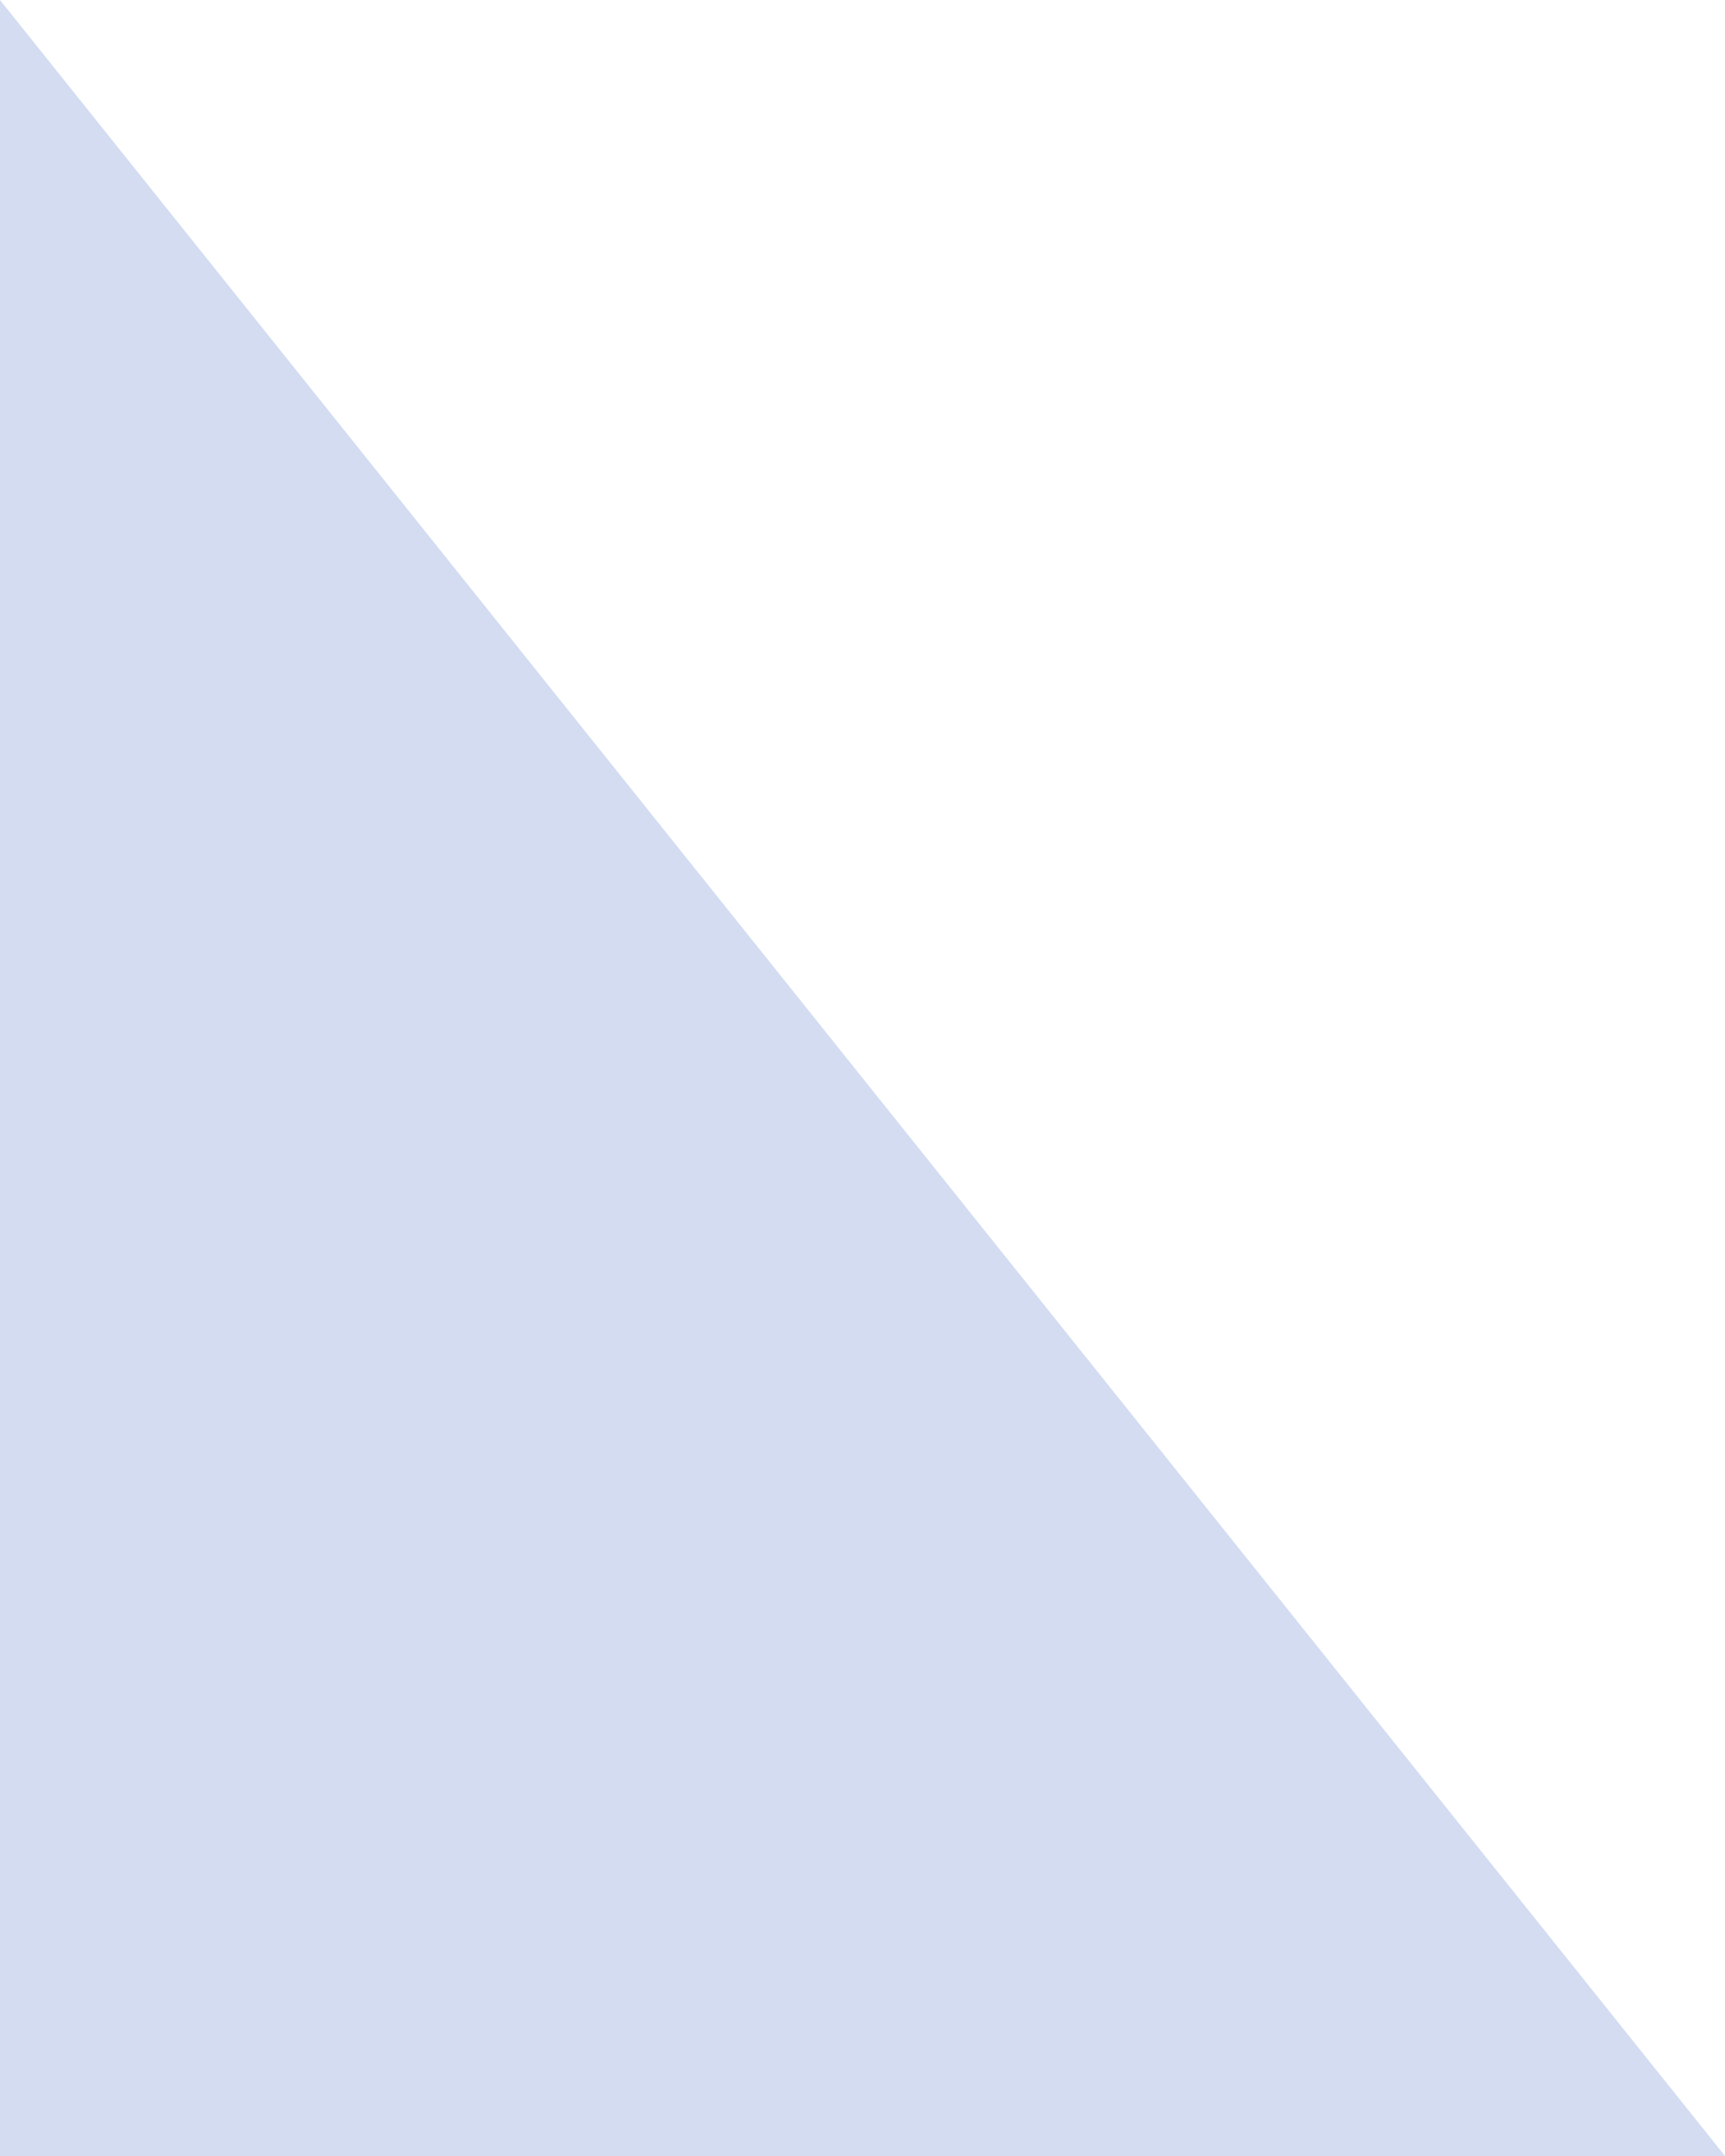<svg xmlns="http://www.w3.org/2000/svg" width="506.998" height="633.525" viewBox="0 0 506.998 633.525">
  <path id="Left_svg" data-name="Left svg" d="M7393,5482.475V6116h507l-153.264-191.513Z" transform="translate(-7393 -5482.475)" fill="#5576ce" opacity="0.25"/>
</svg>
